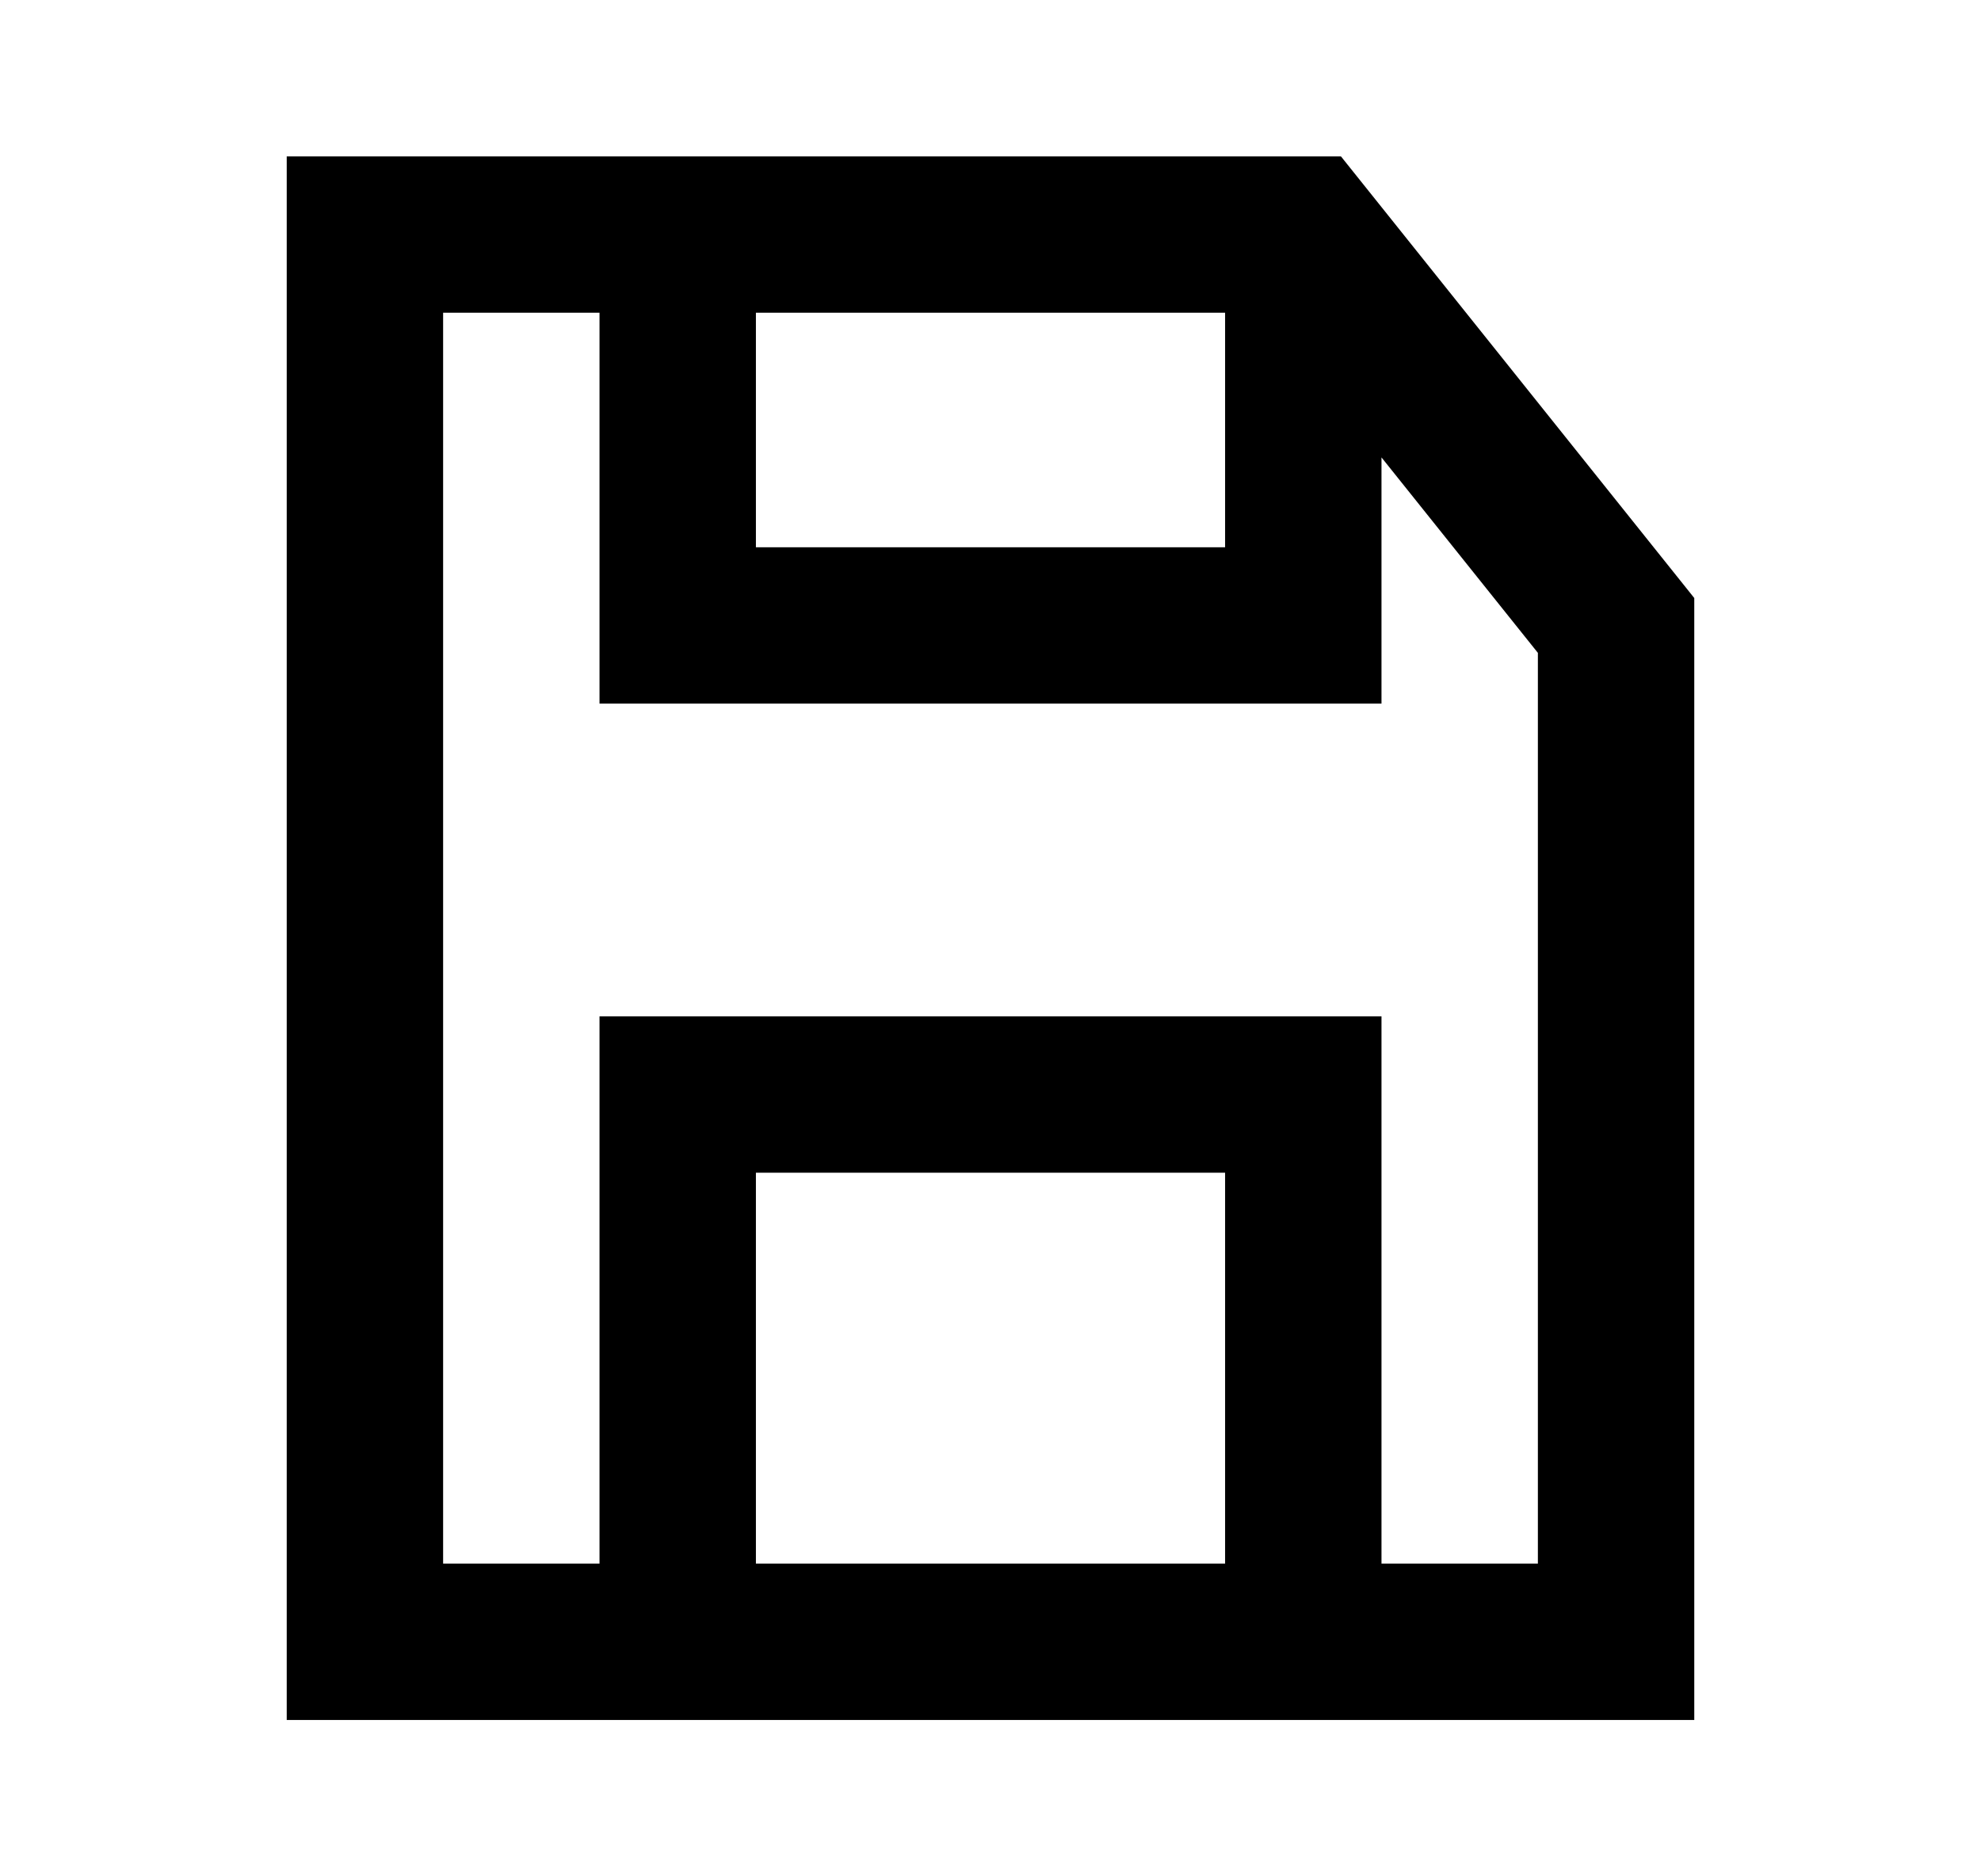 <svg width="19" height="18" viewBox="0 0 19 18" fill="none" xmlns="http://www.w3.org/2000/svg">
<path fill-rule="evenodd" clip-rule="evenodd" d="M2.75 1.5H12.861L16.25 5.737V16.5H2.75V1.5ZM14.75 15H13.25V9.75H5.75V15H4.25V3H5.75V6.75H13.25V4.388L14.75 6.263V15ZM11.75 3H7.25V5.25H11.75V3ZM11.75 15H7.25V11.25H11.75V15Z" fill="black"/>
</svg>
